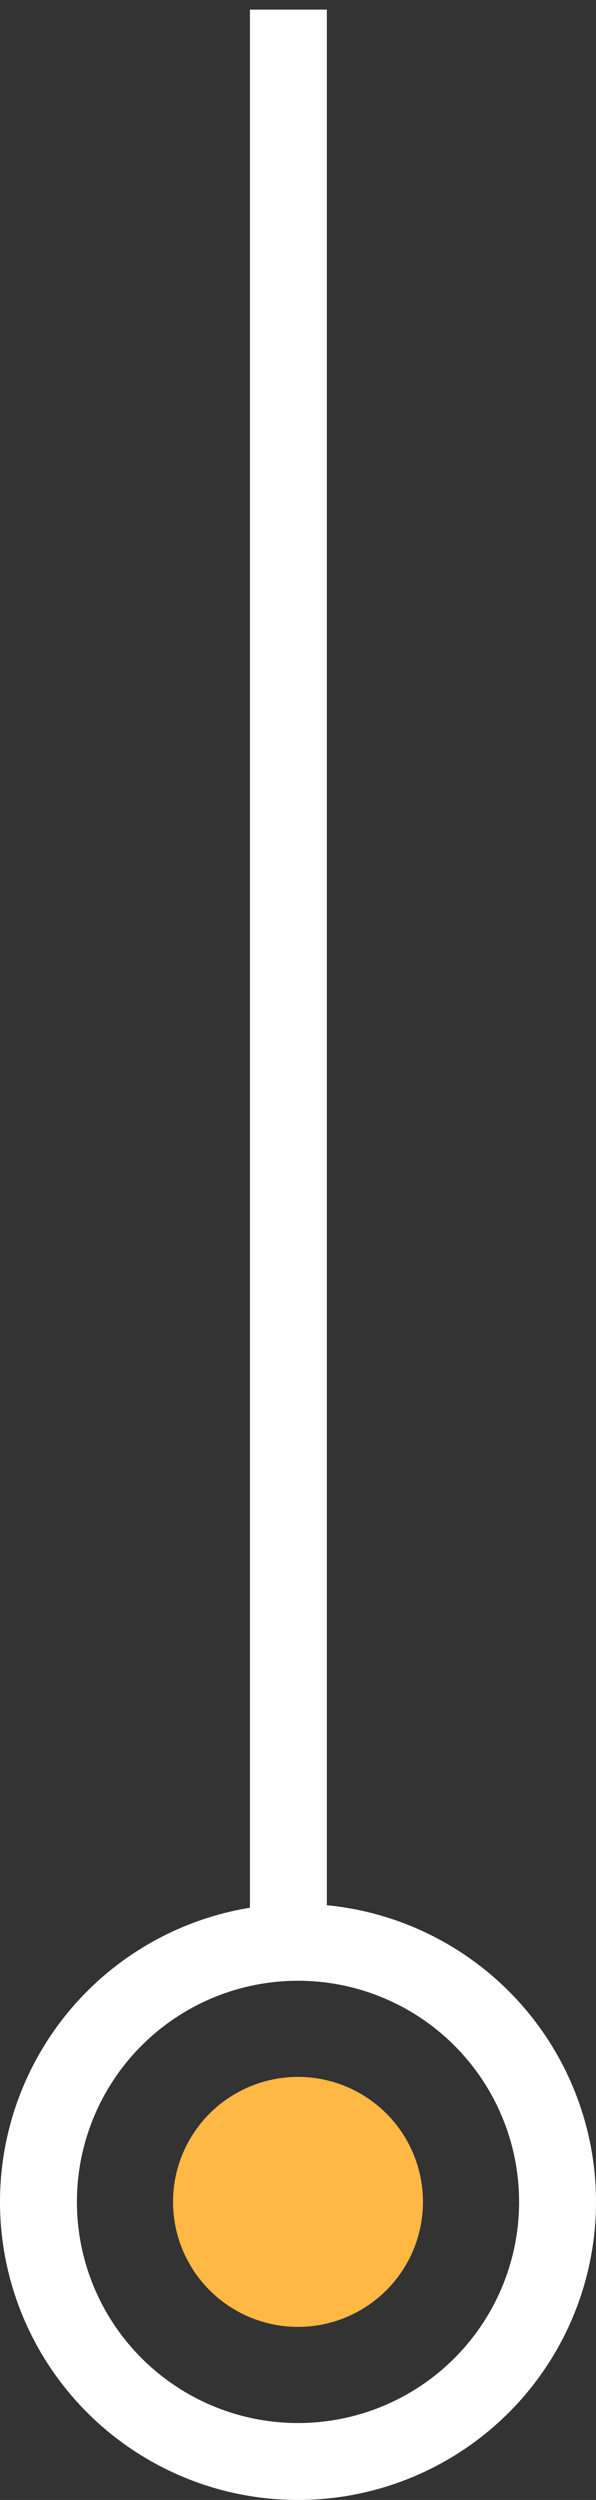 <?xml version="1.0" encoding="UTF-8" standalone="no"?>
<svg width="31px" height="130px" viewBox="0 0 31 130" version="1.1" xmlns="http://www.w3.org/2000/svg" xmlns:xlink="http://www.w3.org/1999/xlink">
    <rect x="0" y="0" width="31" height="130" fill="#333333" stroke="none"/>
    <!-- Generator: Sketch 39 (31667) - http://www.bohemiancoding.com/sketch -->
    <title>Group 7</title>
    <desc>Created with Sketch.</desc>
    <defs></defs>
    <g id="Virtual-Office" stroke="none" stroke-width="1" fill="none" fill-rule="evenodd">
        <g id="Group-7" transform="translate(2, 2)">
            <path d="M13,0.5 L13,97" id="Line" stroke="#FFFFFF" stroke-width="4" stroke-linecap="square"></path>
            <circle id="Oval-5" stroke="#FFFFFF" stroke-width="4" cx="13.5" cy="112.5" r="13.5"></circle>
            <circle id="Oval-6" fill="#FFB844" cx="13.5" cy="112.5" r="6.5"></circle>
        </g>
    </g>
</svg>